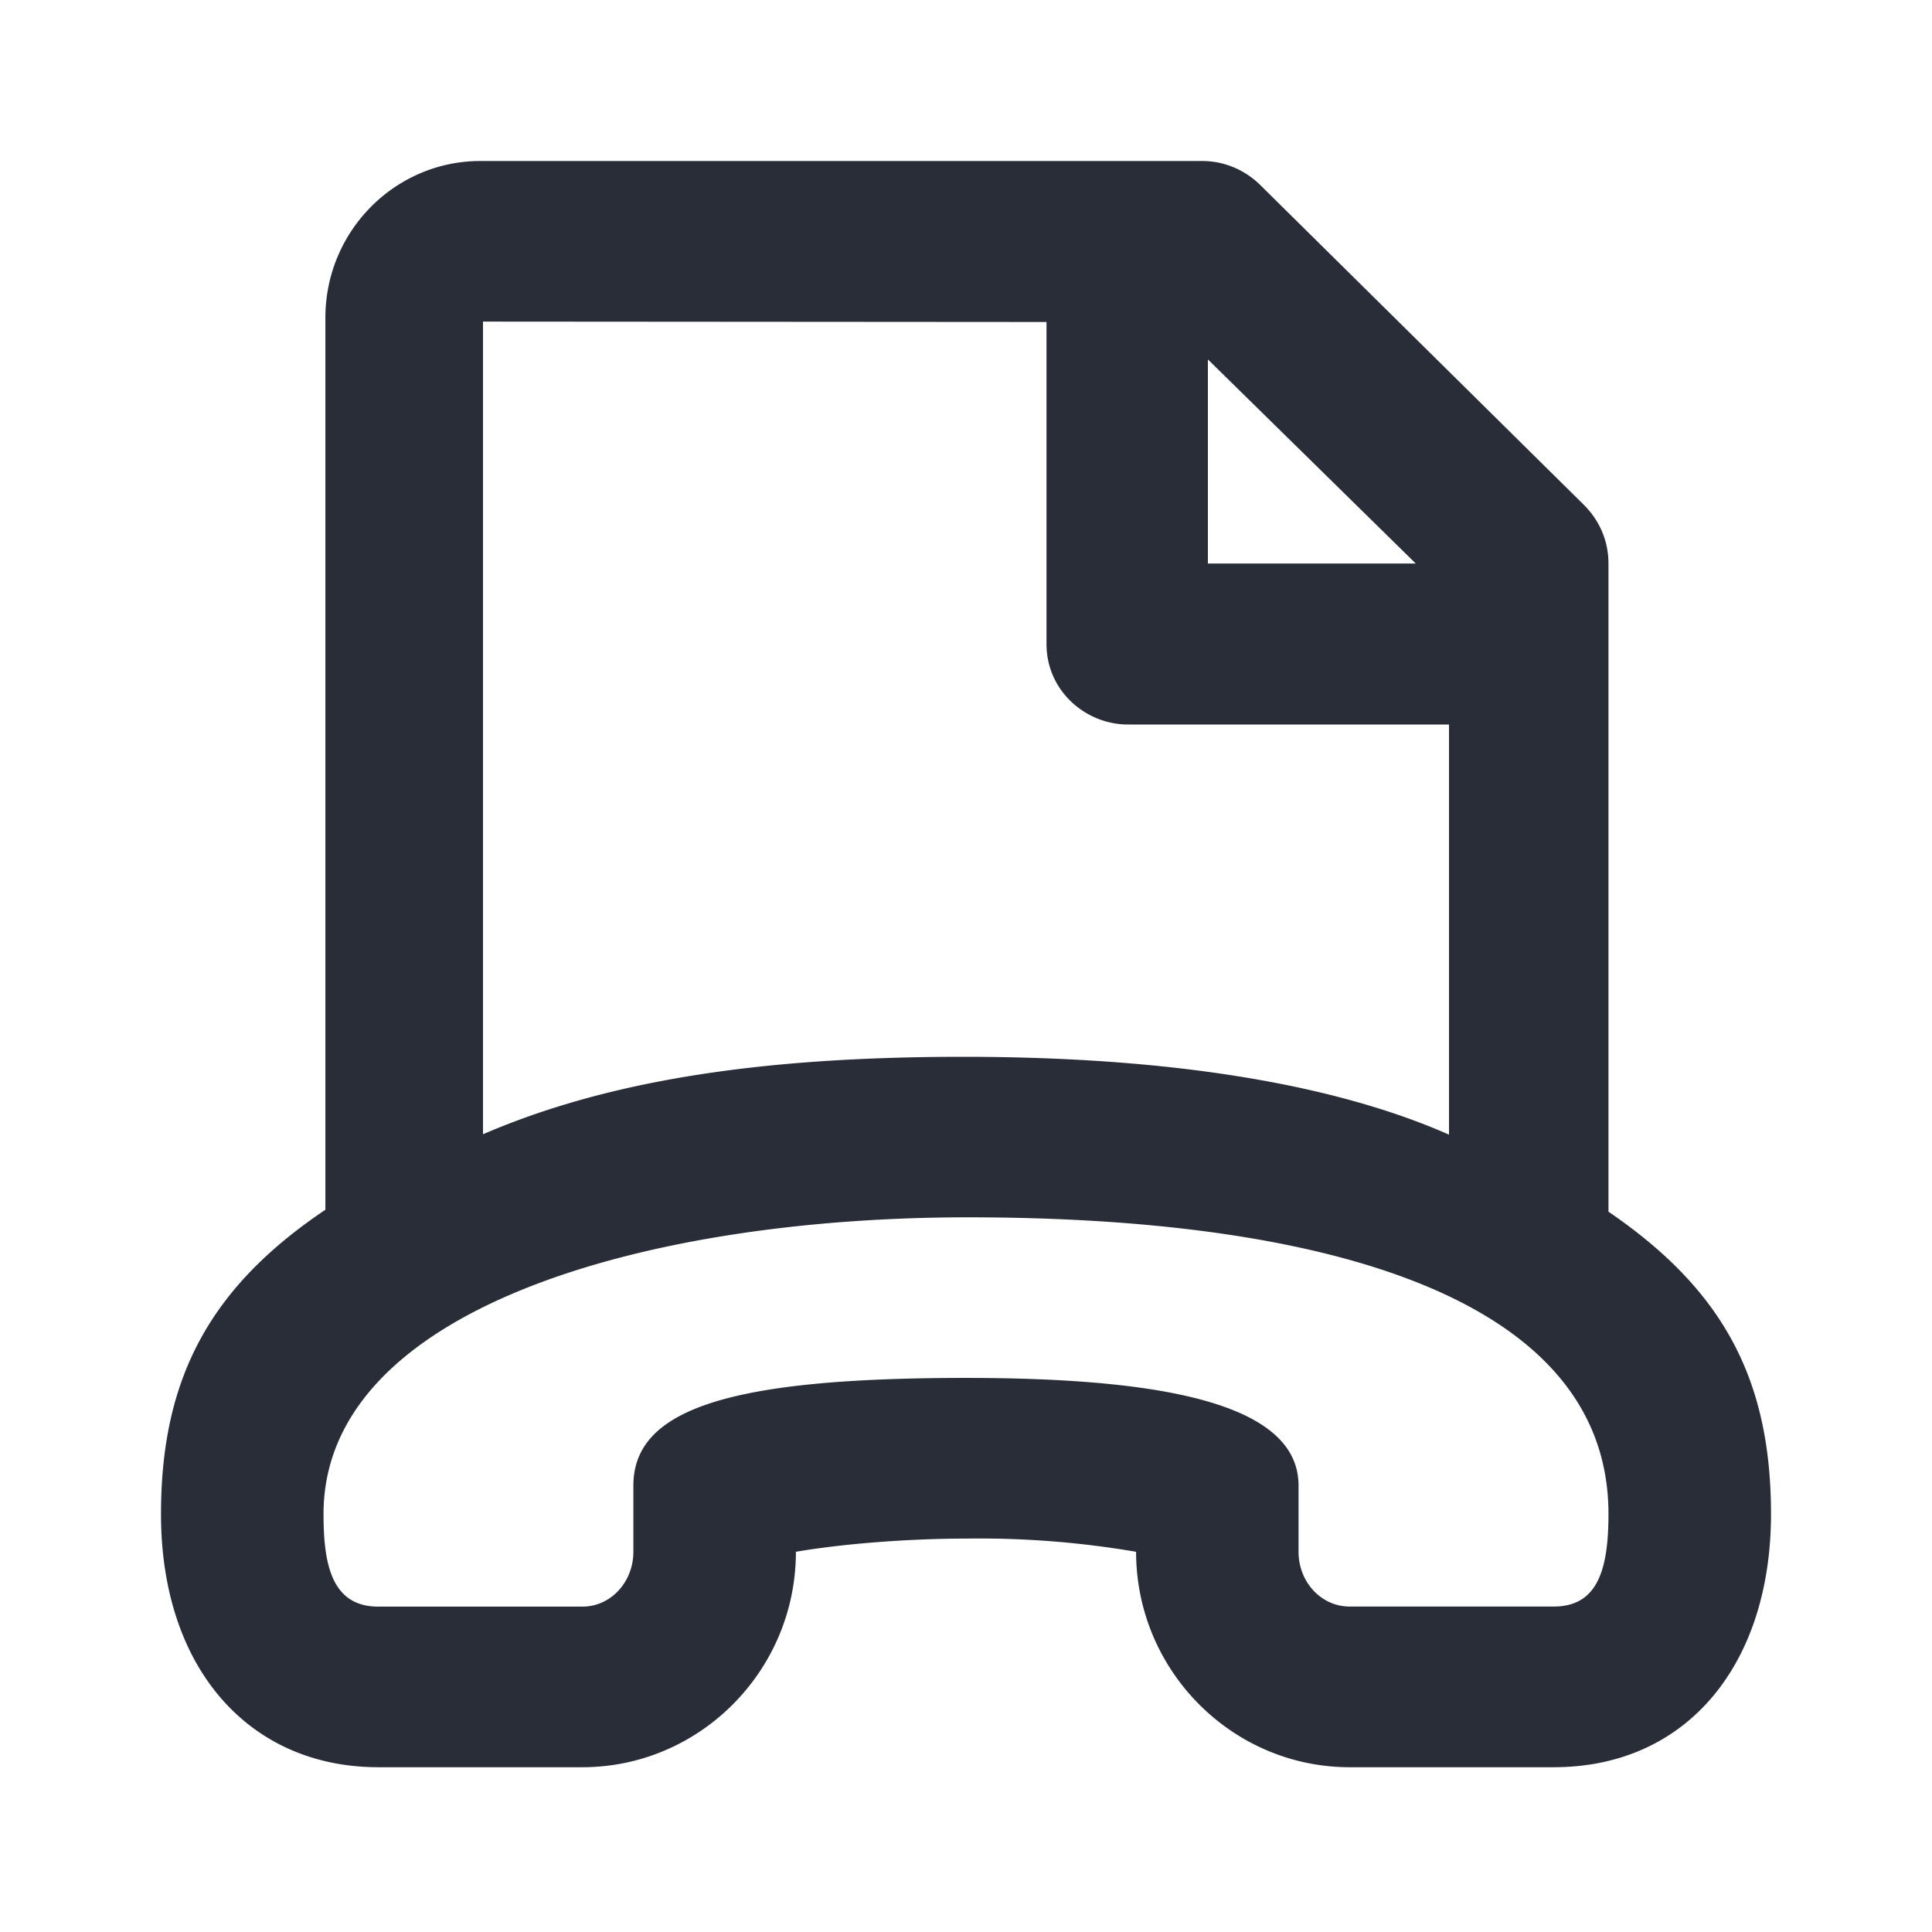 <svg width="24" height="24" xmlns="http://www.w3.org/2000/svg"><path d="M14.934 2c.282 0 .54.117.728.305l4.014 3.967c.211.212.305.47.305.728v8.052C21.39 16.014 22 17.117 22 18.808c0 1.854-1.033 3.145-2.7 3.145h-2.535c-1.455 0-2.652-1.197-2.652-2.676A11.523 11.523 0 0012 19.113c-.751 0-1.573.07-2.113.164 0 1.479-1.197 2.676-2.652 2.676H4.699C3.103 21.953 2 20.733 2 18.808c0-1.69.61-2.817 2.042-3.78V3.948C4.042 2.868 4.911 2 5.967 2h8.967zm-2.91 13.122c-3.991 0-8.005 1.127-8.005 3.686 0 .61.094 1.15.68 1.15h2.536c.352 0 .633-.305.633-.681v-.822c0-.962 1.221-1.338 4.132-1.338 2.559 0 4.131.352 4.131 1.338v.822c0 .376.282.68.634.68H19.3c.54 0 .681-.445.681-1.15 0-2.652-3.427-3.685-7.958-3.685zM6 3.995V14.09c1.526-.657 3.404-.962 5.962-.962 2.653 0 4.653.356 6.038.967V9h-3.99C13.492 9 13 8.587 13 8V4l-7-.005zm9.005.47V7h2.582l-2.582-2.535z" fill="#282D37" fill-rule="evenodd"/></svg>